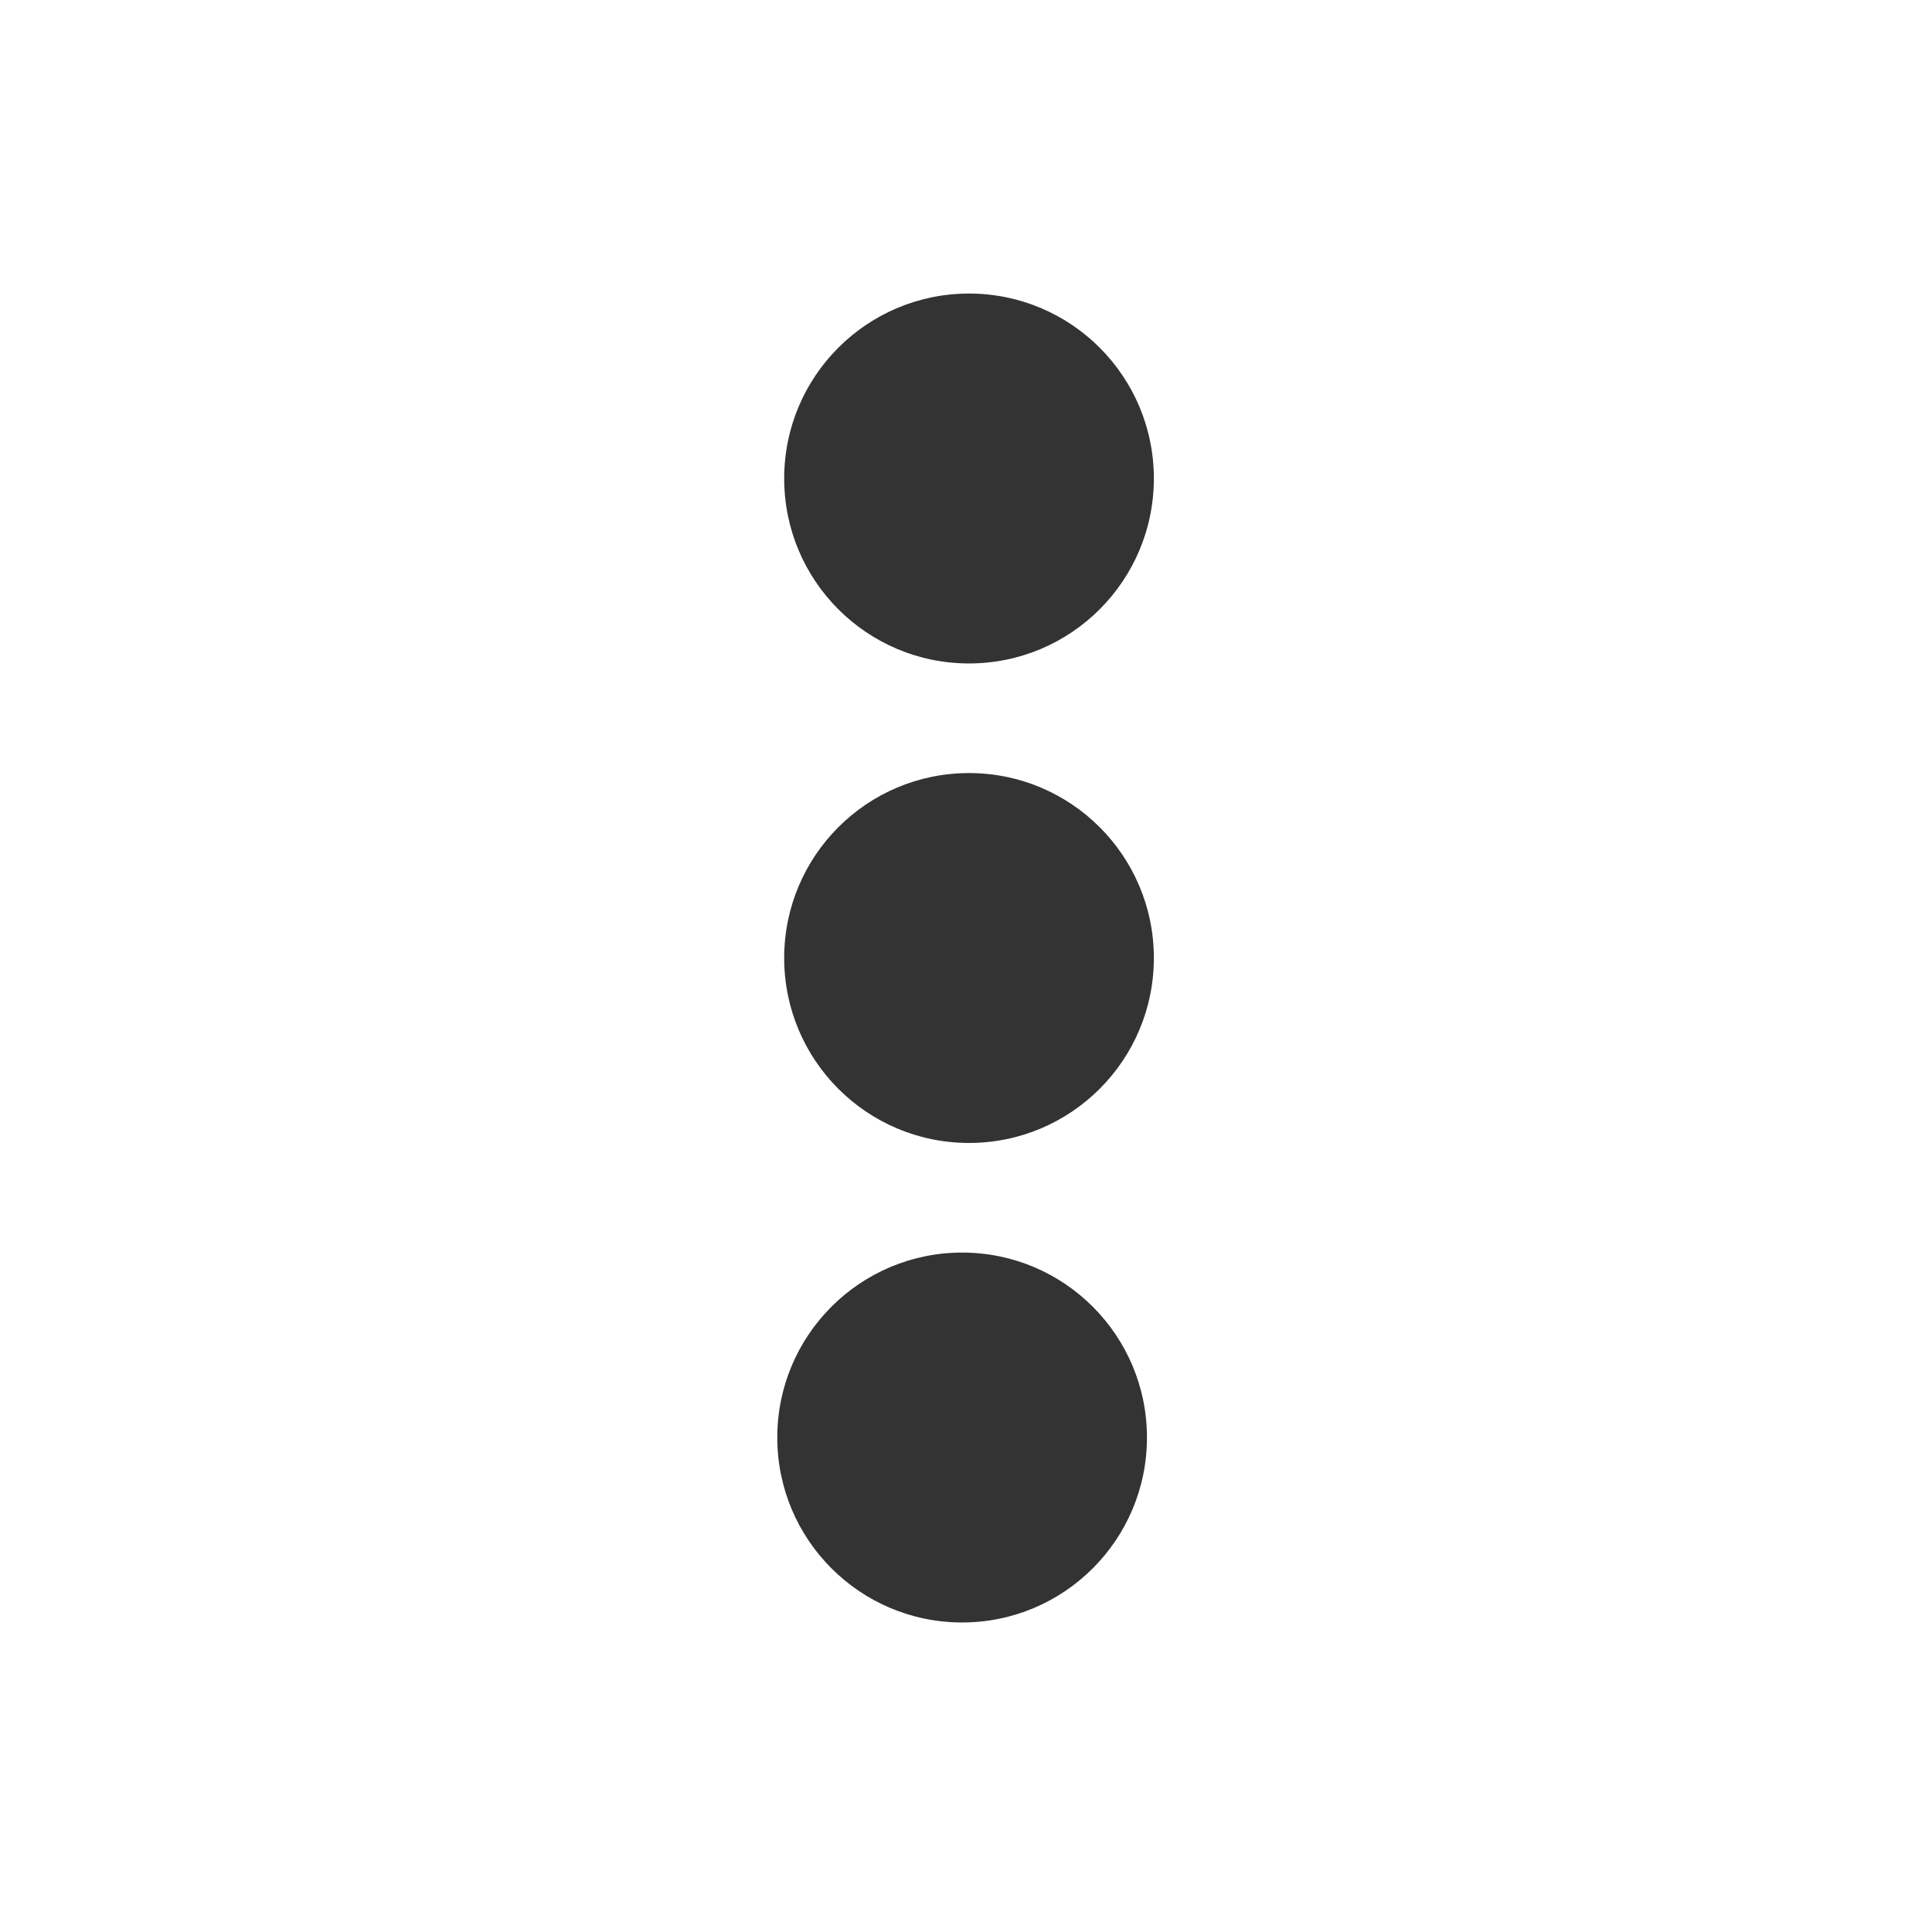 <?xml version="1.0" encoding="UTF-8" standalone="no"?>
<!DOCTYPE svg PUBLIC "-//W3C//DTD SVG 1.1//EN" "http://www.w3.org/Graphics/SVG/1.1/DTD/svg11.dtd">
<svg width="100%" height="100%" viewBox="0 0 32 32" version="1.1" xmlns="http://www.w3.org/2000/svg" xmlns:xlink="http://www.w3.org/1999/xlink" xml:space="preserve" xmlns:serif="http://www.serif.com/" style="fill-rule:evenodd;clip-rule:evenodd;stroke-linejoin:round;stroke-miterlimit:2;">
    <g transform="matrix(1,0,0,1,-504,-168)">
        <g id="ic_ctx_menu" transform="matrix(1,0,0,1.231,504,69.538)">
            <rect x="0" y="80" width="32" height="26" style="fill:none;"/>
            <g transform="matrix(2.041,0,0,1.659,-45.18,508.732)">
                <g transform="matrix(1,0,0,1,0,-258.056)">
                    <circle cx="30" cy="3.5" r="1.5" style="fill:rgb(51,51,51);"/>
                </g>
                <g transform="matrix(1,0,0,1,0,-254.167)">
                    <circle cx="30" cy="3.5" r="1.5" style="fill:rgb(51,51,51);"/>
                </g>
                <g transform="matrix(1,0,0,1,-0.056,-250.278)">
                    <circle cx="30" cy="3.5" r="1.5" style="fill:rgb(51,51,51);"/>
                </g>
            </g>
        </g>
    </g>
</svg>
